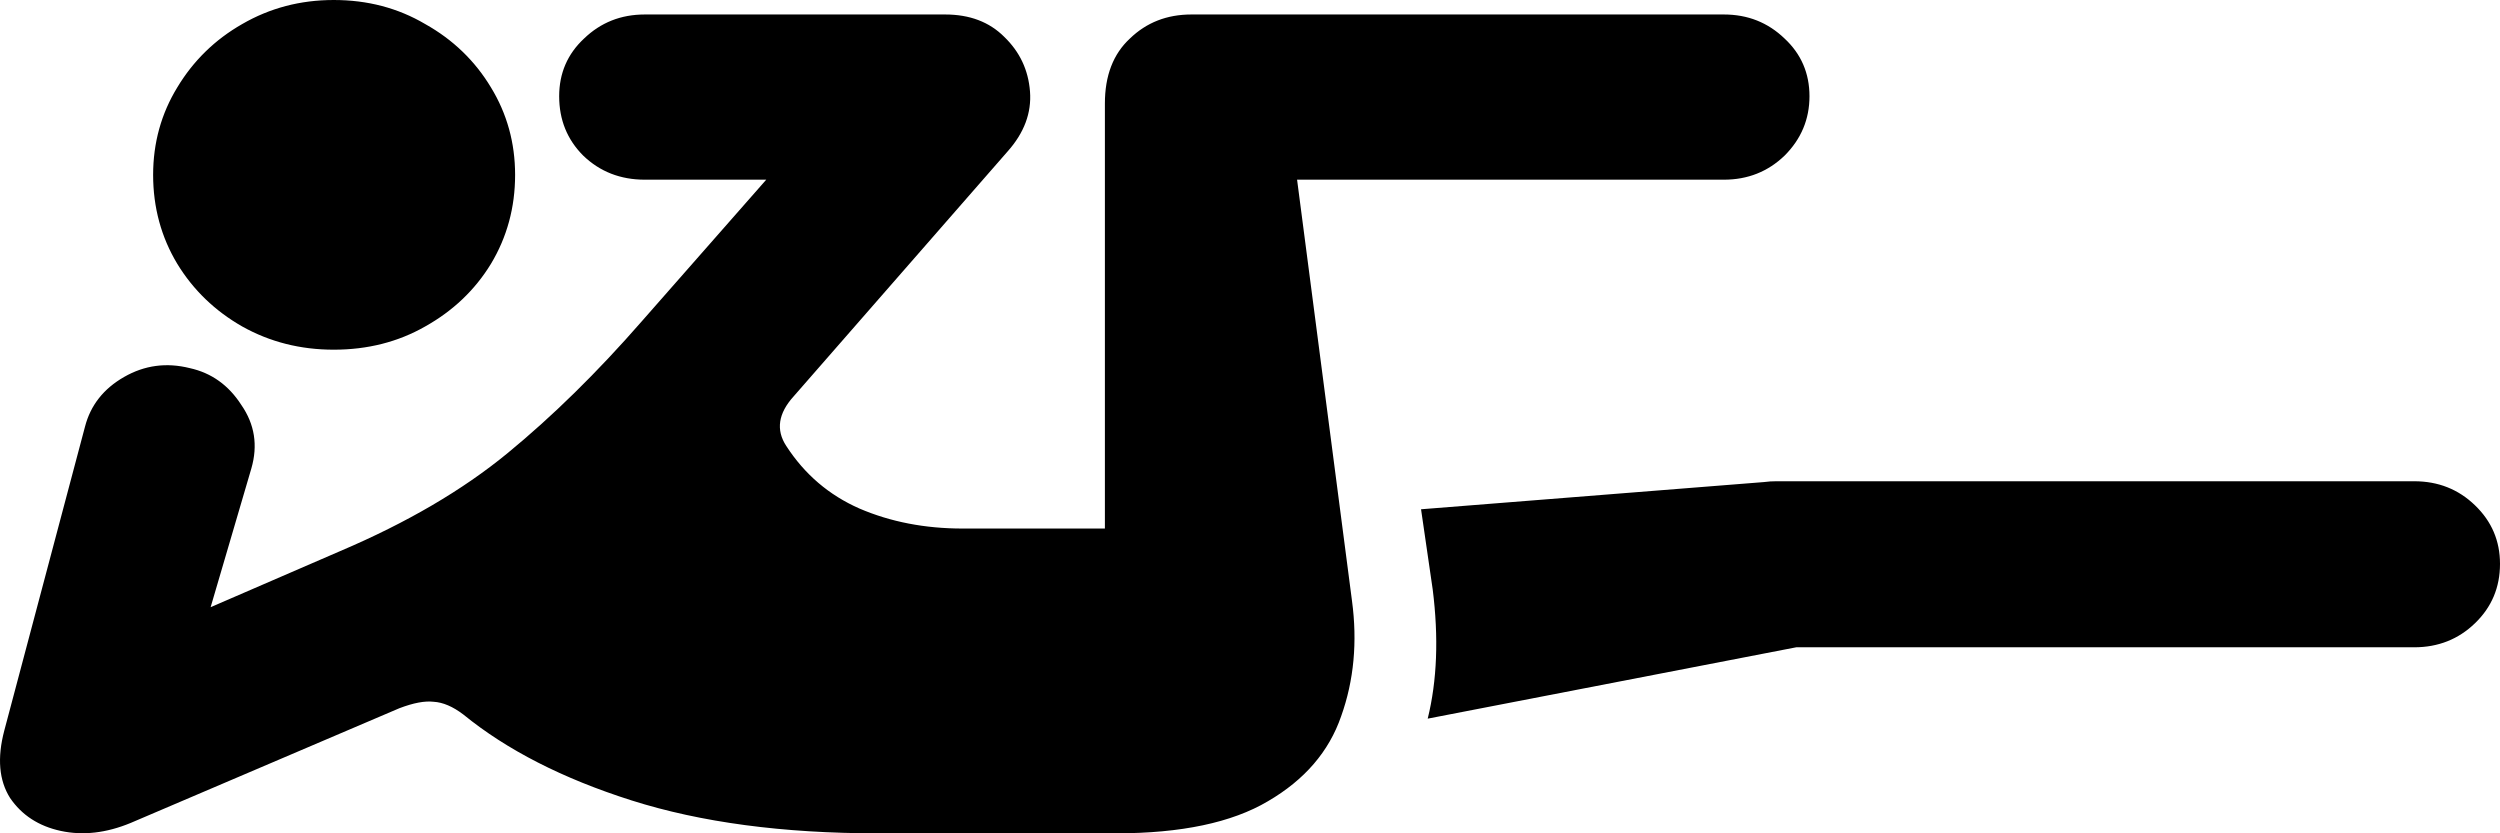 <svg color="rgb(0, 0, 0)" viewBox="0 0 24 8" fill="none">
	<path
		d="M3.204 3.357C3.528 3.357 3.821 3.283 4.082 3.134C4.348 2.985 4.559 2.785 4.713 2.533C4.867 2.277 4.945 1.992 4.945 1.679C4.945 1.371 4.867 1.091 4.713 0.839C4.559 0.583 4.348 0.38 4.082 0.231C3.821 0.077 3.528 0 3.204 0C2.884 0 2.591 0.077 2.325 0.231C2.064 0.38 1.856 0.583 1.702 0.839C1.548 1.091 1.47 1.371 1.47 1.679C1.47 1.992 1.548 2.277 1.702 2.533C1.856 2.785 2.064 2.985 2.325 3.134C2.591 3.283 2.884 3.357 3.204 3.357ZM8.427 8H10.711C11.339 8 11.826 7.897 12.172 7.692C12.524 7.487 12.758 7.215 12.875 6.876C12.998 6.532 13.032 6.162 12.979 5.767L12.452 1.725H16.549C16.778 1.725 16.972 1.648 17.132 1.494C17.291 1.335 17.371 1.145 17.371 0.924C17.371 0.703 17.291 0.518 17.132 0.37C16.972 0.216 16.778 0.139 16.549 0.139H11.437C11.203 0.139 11.006 0.216 10.847 0.37C10.687 0.518 10.607 0.726 10.607 0.993V5.074H9.241C8.879 5.074 8.549 5.01 8.251 4.882C7.958 4.753 7.724 4.553 7.548 4.281C7.447 4.127 7.471 3.968 7.62 3.804L9.672 1.455C9.832 1.276 9.904 1.083 9.888 0.878C9.872 0.672 9.79 0.498 9.641 0.354C9.497 0.21 9.308 0.139 9.073 0.139H6.19C5.961 0.139 5.767 0.216 5.607 0.37C5.448 0.518 5.368 0.703 5.368 0.924C5.368 1.15 5.445 1.34 5.599 1.494C5.759 1.648 5.956 1.725 6.19 1.725H7.356L6.158 3.088C5.733 3.575 5.304 3.996 4.873 4.35C4.441 4.705 3.906 5.018 3.267 5.29L2.022 5.829L2.413 4.497C2.477 4.276 2.445 4.073 2.317 3.888C2.195 3.698 2.03 3.58 1.822 3.534C1.598 3.478 1.388 3.506 1.191 3.619C0.994 3.732 0.869 3.891 0.816 4.096L0.041 7.014C-0.028 7.276 -0.01 7.492 0.097 7.661C0.209 7.825 0.371 7.931 0.584 7.977C0.797 8.023 1.021 7.997 1.255 7.9L3.834 6.799C3.968 6.748 4.077 6.727 4.162 6.737C4.252 6.742 4.348 6.783 4.449 6.86C4.865 7.199 5.402 7.474 6.063 7.684C6.728 7.895 7.516 8 8.427 8ZM17.244 6.214H23.177C23.406 6.214 23.601 6.137 23.76 5.983C23.92 5.829 24 5.639 24 5.413C24 5.192 23.92 5.005 23.76 4.851C23.601 4.697 23.406 4.62 23.177 4.62H17.164C17.132 4.62 17.095 4.62 17.052 4.62C17.015 4.62 16.975 4.622 16.932 4.628L13.642 4.889L13.754 5.659C13.812 6.121 13.796 6.534 13.706 6.899L17.244 6.214Z"
		fill="currentColor"
	/>
</svg>
